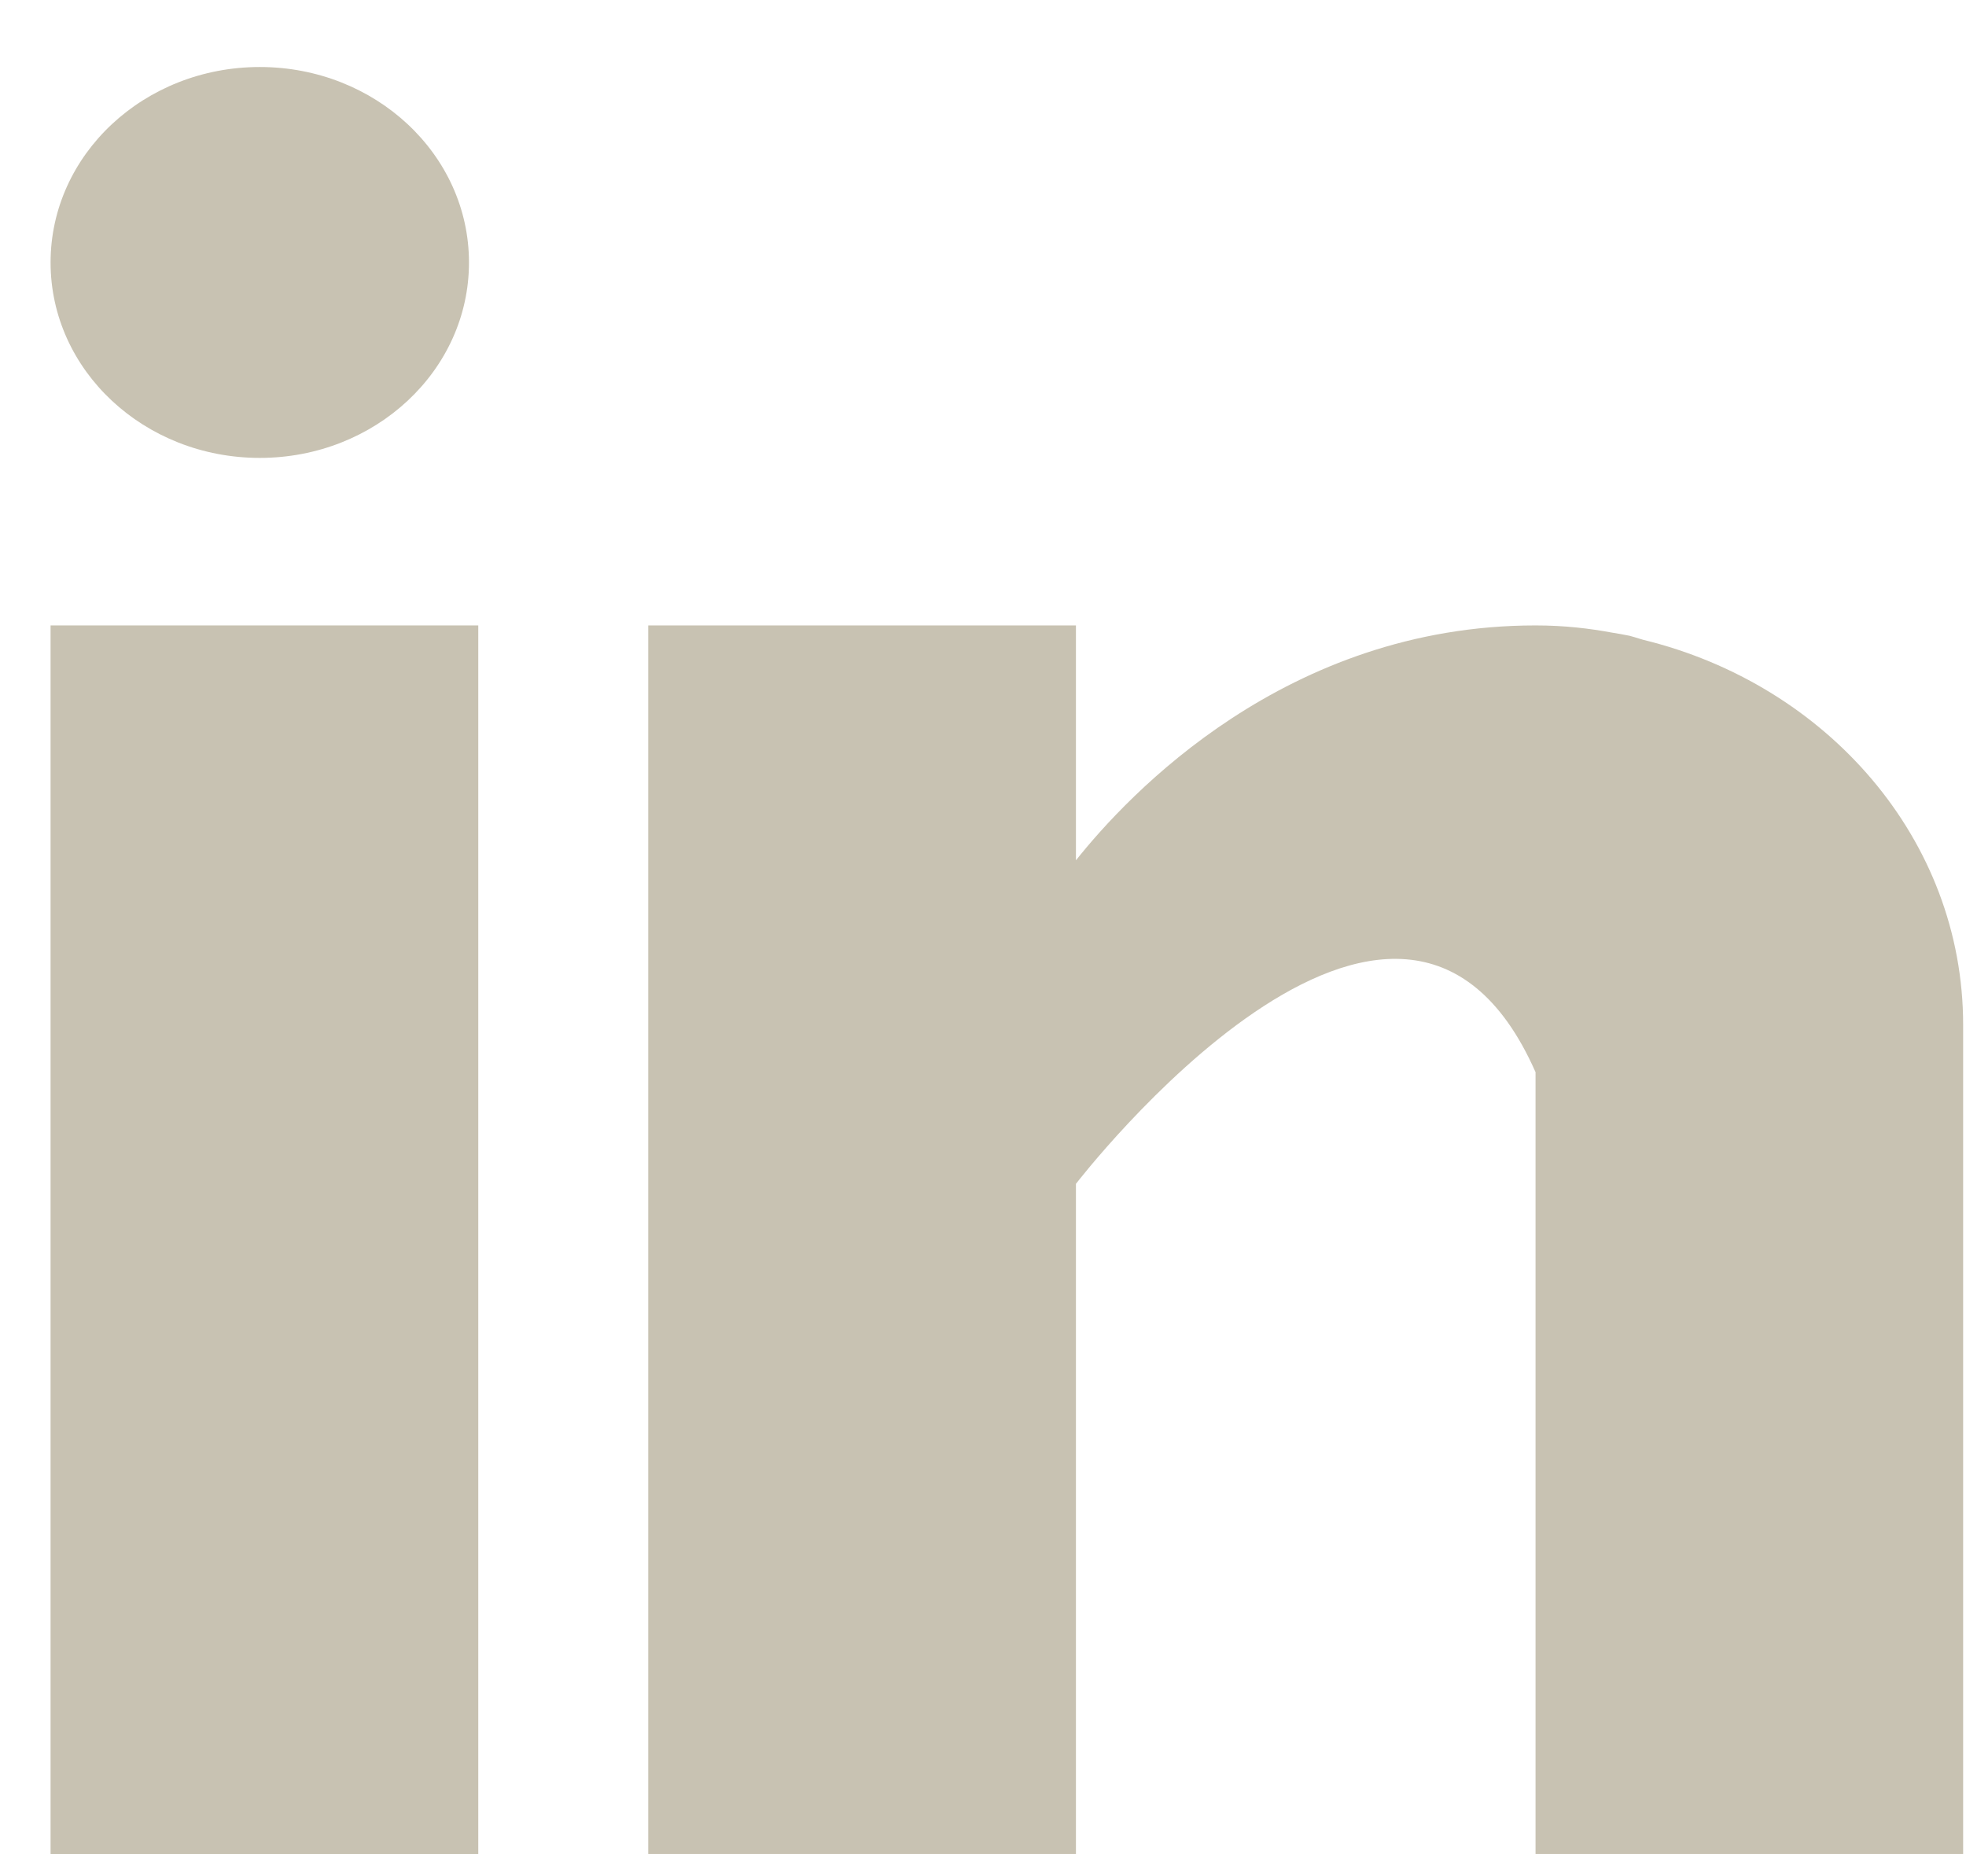 <svg width="22" height="21" viewBox="0 0 22 21" fill="none" xmlns="http://www.w3.org/2000/svg">
<path d="M5.248 2.938C5.248 4.146 4.2 5.125 2.907 5.125C1.614 5.125 0.566 4.146 0.566 2.938C0.566 1.729 1.614 0.75 2.907 0.75C4.2 0.75 5.248 1.729 5.248 2.938Z" fill="#C8C2B2"/>
<path d="M5.352 7H0.566V20.75H5.352V7Z" fill="#C8C2B2"/>
<path d="M18.338 7.146C18.305 7.136 18.271 7.125 18.236 7.116C18.171 7.103 18.107 7.091 18.042 7.081C17.788 7.034 17.509 7 17.183 7C14.393 7 12.623 8.896 12.04 9.629V7H7.254V20.75H12.04V13.25C12.04 13.25 15.657 8.543 17.183 12V20.75H21.968V11.471C21.968 9.394 20.444 7.662 18.388 7.161C18.371 7.156 18.355 7.151 18.338 7.146Z" fill="#C8C2B2"/>
</svg>
